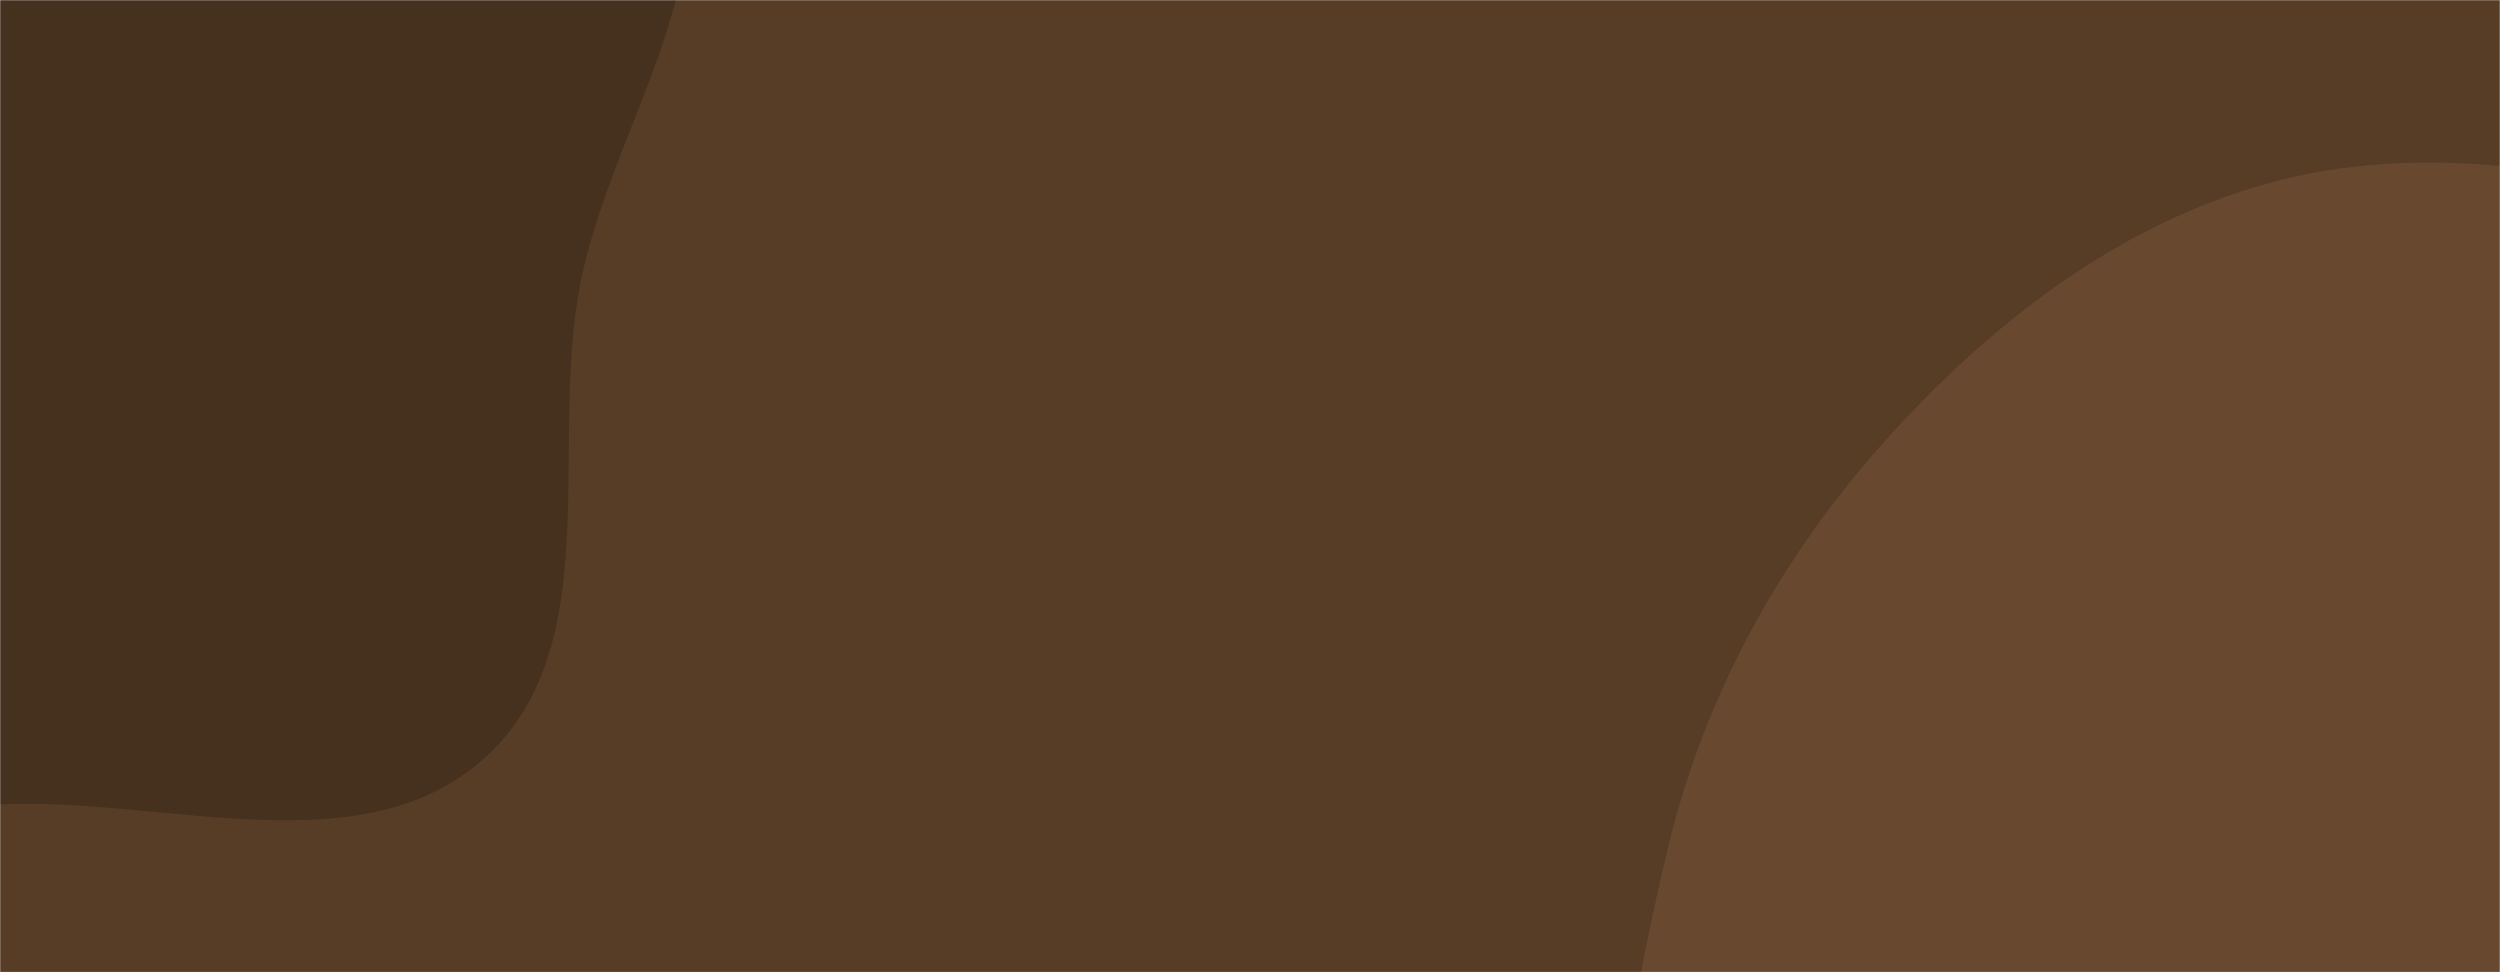 <svg xmlns="http://www.w3.org/2000/svg" version="1.1" xmlns:xlink="http://www.w3.org/1999/xlink" xmlns:svgjs="http://svgjs.dev/svgjs" width="1440" height="560" preserveAspectRatio="none" viewBox="0 0 1440 560"><g mask="url(&quot;#SvgjsMask1005&quot;)" fill="none"><rect width="1440" height="560" x="0" y="0" fill="rgba(87, 60, 38, 1)"></rect><path d="M0,463.286C95.636,458.955,209.603,500.583,280.035,435.742C352.047,369.447,313.664,248.826,336.373,153.616C353.699,80.976,396.598,17.505,397.601,-57.166C398.724,-140.791,392.231,-229.527,342.422,-296.71C291.228,-365.761,208.487,-405.38,124.82,-425.098C43.799,-444.193,-40.661,-433.454,-119.056,-405.468C-194.432,-378.56,-261.265,-332.191,-311.026,-269.506C-359.439,-208.52,-369.564,-130.23,-395.759,-56.902C-429.364,37.169,-505.414,124.144,-486.701,222.269C-467.216,324.439,-390.033,415.711,-296.825,461.868C-206.326,506.684,-100.885,467.855,0,463.286" fill="#46301e"></path><path d="M1440 939.292C1512.065 930.854 1583.02 916.749 1644.177 877.706 1705.457 838.584 1749.21 780.673 1786.353 718.174 1827.239 649.378 1865.048 578.109 1869.709 498.217 1875.029 407.032 1871.296 307.027 1814.513 235.482 1757.155 163.213 1658.673 142.56 1569.286 119.694 1482.563 97.51 1392.829 81.657 1306.56 105.545 1219.547 129.639 1146.582 186.305 1086.226 253.453 1025.055 321.508 980.975 401.909 960.092 491 937.832 585.968 916.135 692.326 963.348 777.68 1010.002 862.024 1111.312 898.459 1202.595 929.409 1279.155 955.367 1359.707 948.693 1440 939.292" fill="#68482e"></path></g><defs><mask id="SvgjsMask1005"><rect width="1440" height="560" fill="#ffffff"></rect></mask></defs></svg>